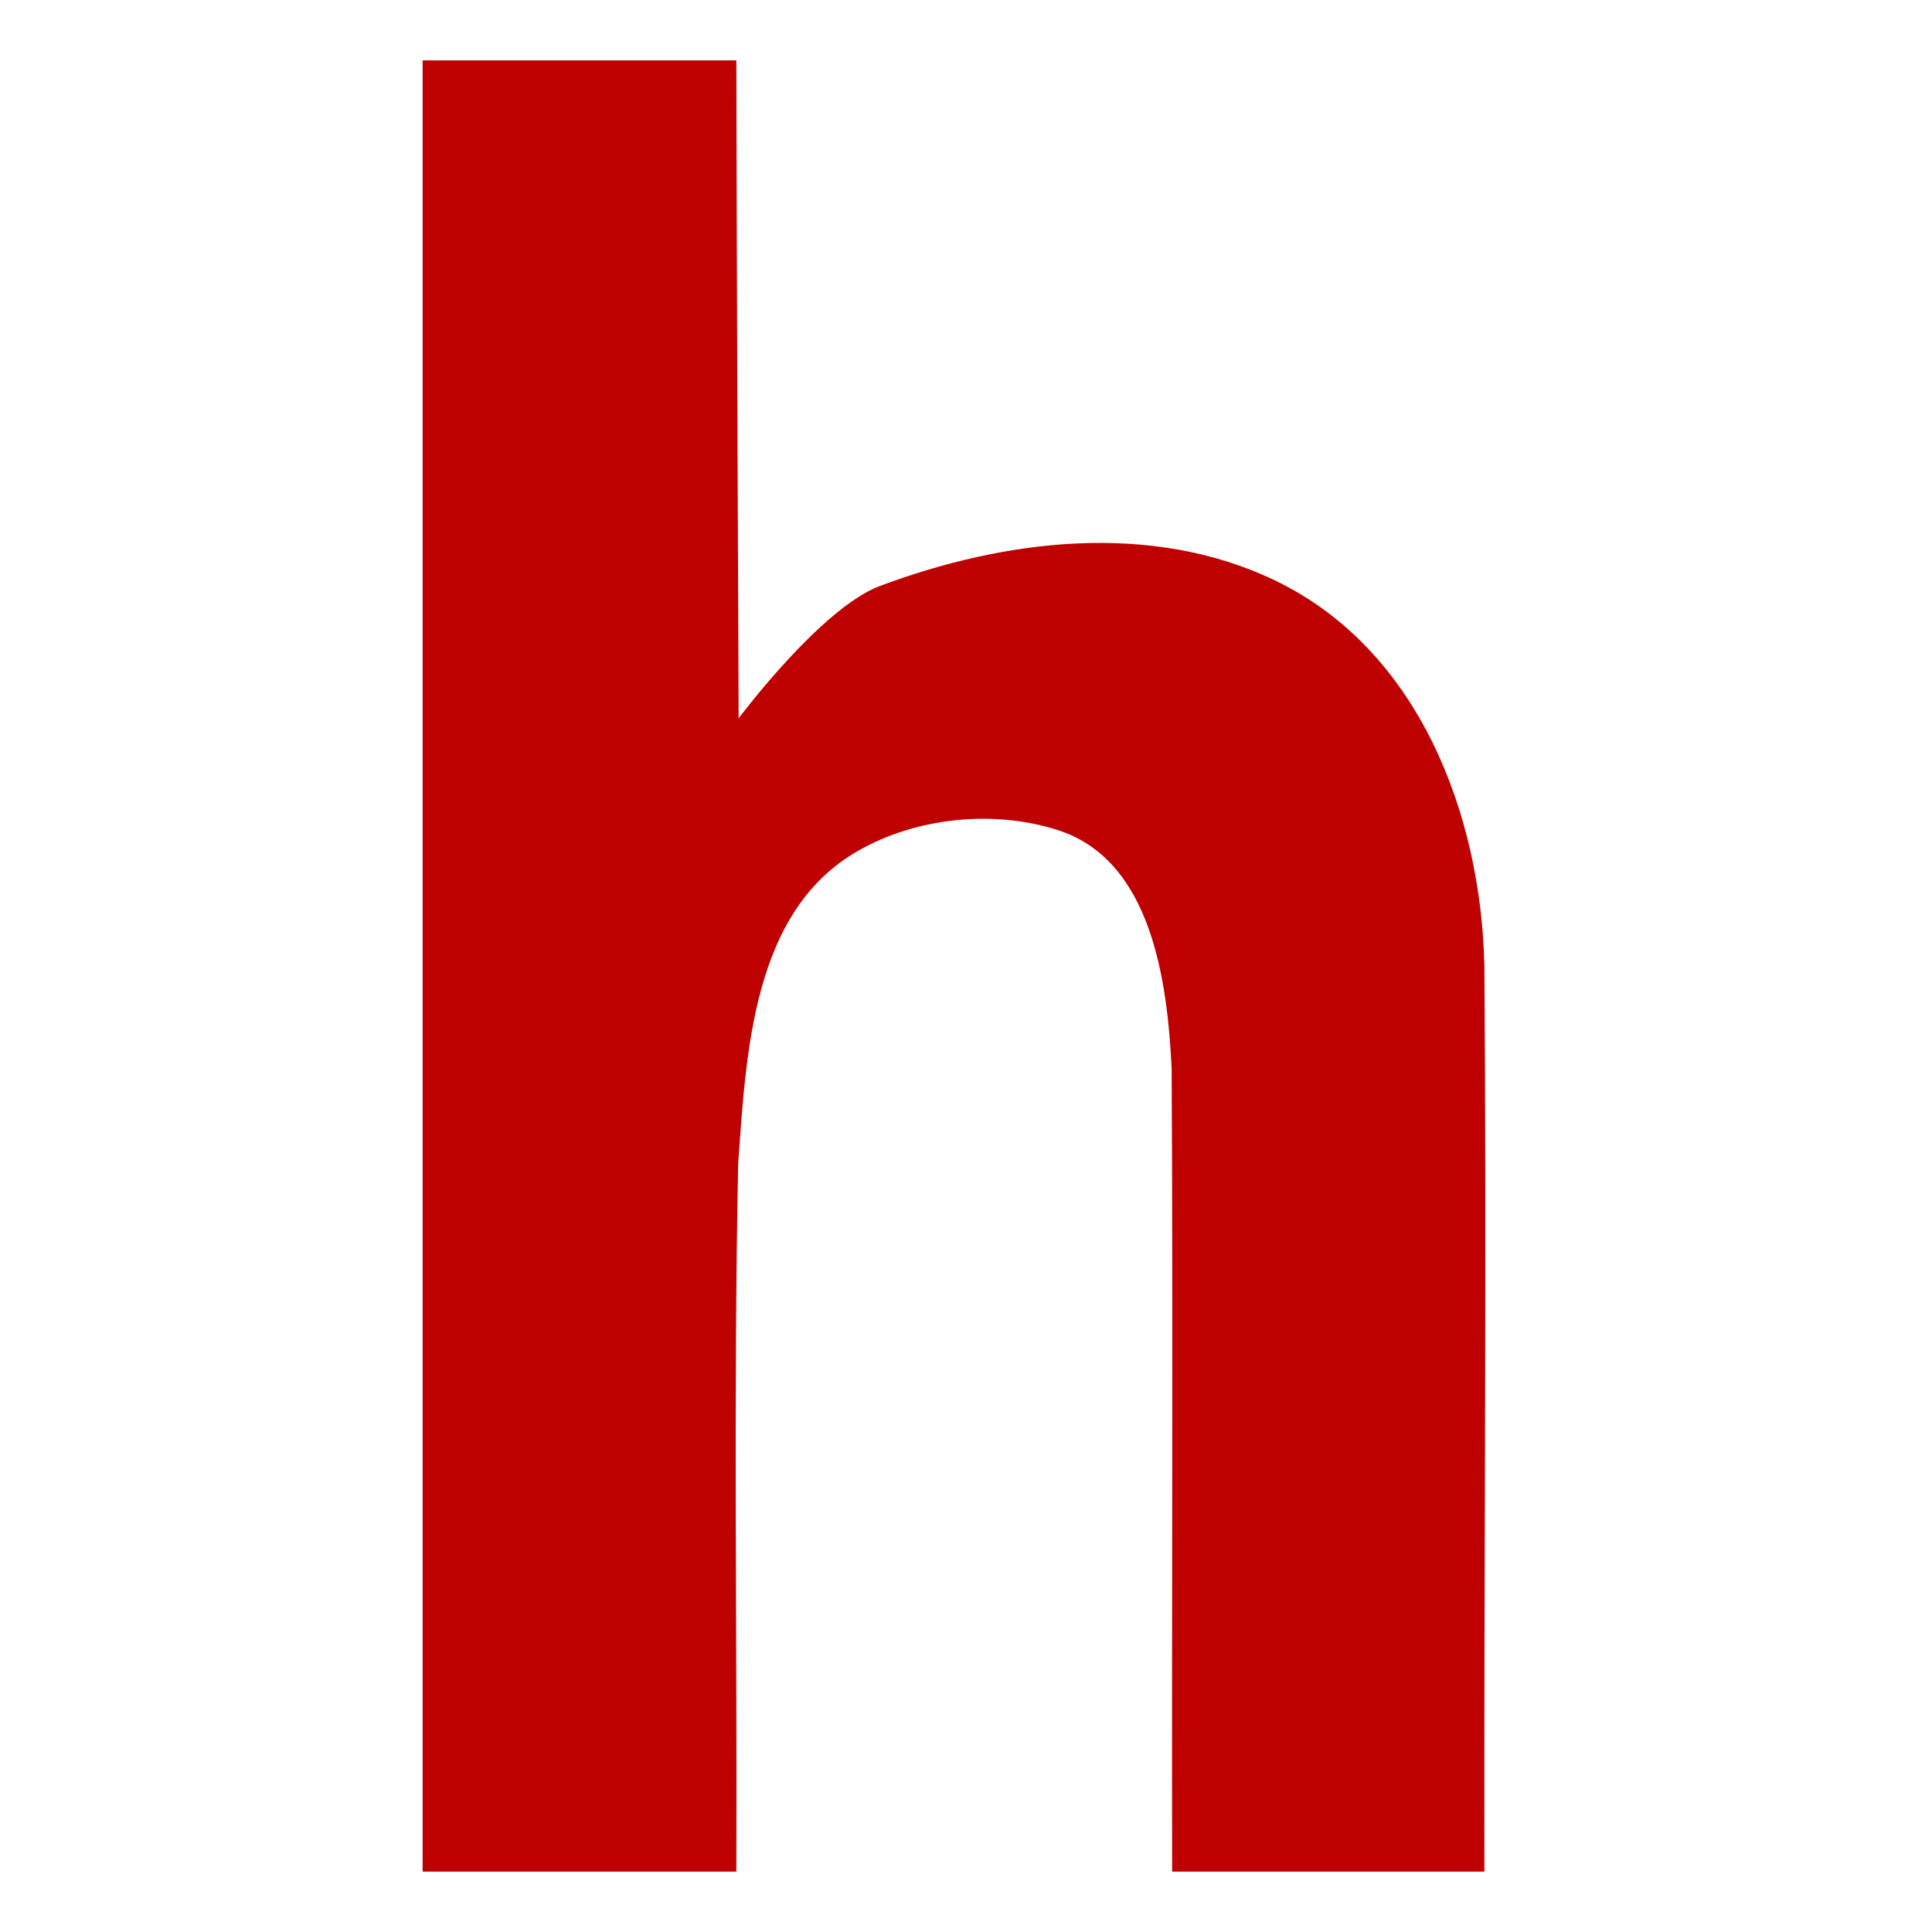 
<svg xmlns="http://www.w3.org/2000/svg" xmlns:xlink="http://www.w3.org/1999/xlink" width="16px" height="16px" viewBox="0 0 16 16" version="1.1">
<g id="surface1">
<path style=" stroke:none;fill-rule:nonzero;fill:#bf0000;fill-opacity:1;" d="M 3.5 0.5 L 3.5 15.5 L 6.098 15.5 C 6.105 13.547 6.074 11.59 6.113 9.637 C 6.18 8.719 6.23 7.547 7.105 7.047 C 7.586 6.77 8.23 6.703 8.762 6.875 C 9.539 7.125 9.668 8.129 9.703 8.848 C 9.715 11.066 9.703 13.281 9.707 15.5 L 12.293 15.5 C 12.289 13.008 12.312 10.492 12.293 8 C 12.266 6.75 11.754 5.379 10.555 4.805 C 9.531 4.316 8.32 4.465 7.281 4.855 C 6.793 5.043 6.117 5.949 6.117 5.949 C 6.109 4.133 6.102 2.316 6.098 0.5 Z M 3.5 0.5 "/>
</g>
</svg>
